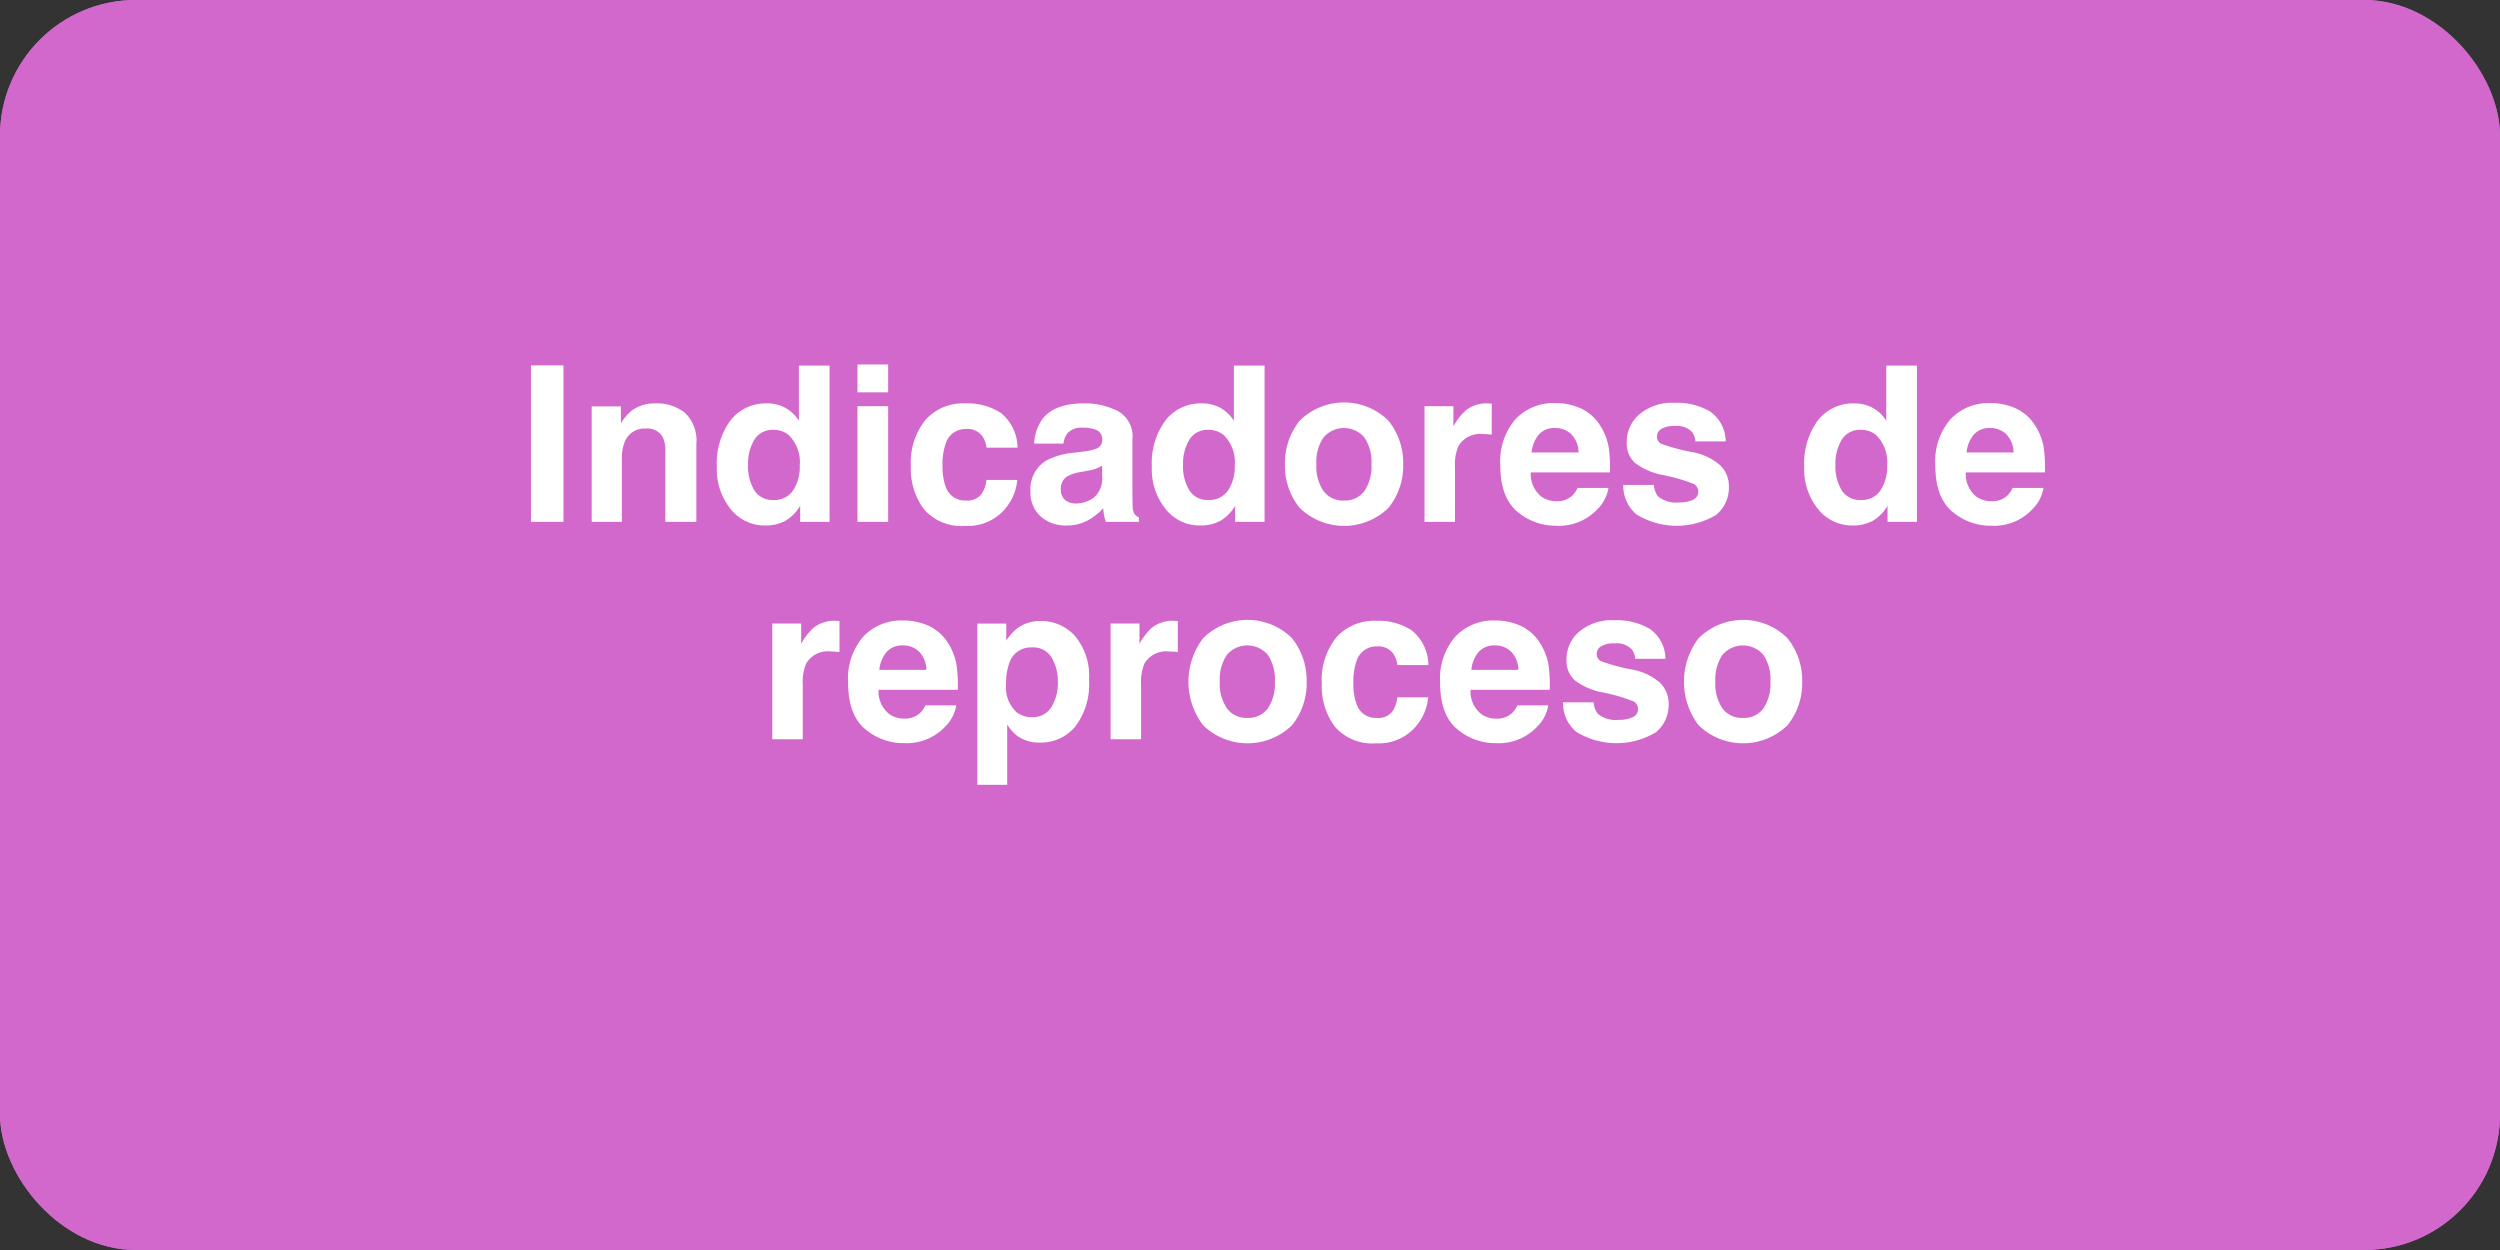 <svg xmlns="http://www.w3.org/2000/svg" width="276" height="138" viewBox="0 0 276 138">
  <rect x="0" y="0" width="276" height="138" fill="#333333" stroke="none"/>
  <g id="Grupo_39118" data-name="Grupo 39118" transform="translate(-572 -3103)">
    <g id="Rectángulo_31685" data-name="Rectángulo 31685" transform="translate(572 3103)" fill="#d268cc" stroke="#d268cc" stroke-width="3">
      <rect width="276" height="138" rx="15" stroke="none"/>
      <rect x="1.5" y="1.5" width="273" height="135" rx="13.5" fill="none"/>
    </g>
    <path id="Trazado_86814" data-name="Trazado 86814" d="M43.944,18H40.359V.727h3.586ZM54.116,4.922a4.931,4.931,0,0,1,3.24,1.037A4.217,4.217,0,0,1,58.616,9.4V18H55.194V10.23a3.545,3.545,0,0,0-.27-1.547A1.9,1.9,0,0,0,53.05,7.7a2.325,2.325,0,0,0-2.332,1.441,4.951,4.951,0,0,0-.328,1.945V18H47.062V5.25h3.223V7.113A5.67,5.67,0,0,1,51.5,5.7,4.235,4.235,0,0,1,54.116,4.922Zm12.293,0a4.12,4.12,0,0,1,2.063.51,4.057,4.057,0,0,1,1.465,1.412V.75h3.387V18H70.077V16.23a4.711,4.711,0,0,1-1.629,1.652,4.573,4.573,0,0,1-2.273.516,4.747,4.747,0,0,1-3.768-1.811,6.953,6.953,0,0,1-1.529-4.646A8,8,0,0,1,62.384,6.8,4.9,4.9,0,0,1,66.409,4.922Zm.727,10.664a2.466,2.466,0,0,0,2.156-1.055,4.66,4.66,0,0,0,.738-2.73,4.188,4.188,0,0,0-1.184-3.352,2.547,2.547,0,0,0-1.687-.609,2.346,2.346,0,0,0-2.15,1.107,5.131,5.131,0,0,0-.686,2.748,5.085,5.085,0,0,0,.7,2.83A2.359,2.359,0,0,0,67.136,15.586ZM79.792,3.7H76.405V.621h3.387ZM76.405,5.227h3.387V18H76.405Zm14.25,4.582a2.964,2.964,0,0,0-.48-1.289,2.014,2.014,0,0,0-1.746-.773A2.3,2.3,0,0,0,86.12,9.422a7.006,7.006,0,0,0-.328,2.367,6.442,6.442,0,0,0,.328,2.262,2.229,2.229,0,0,0,2.25,1.594,1.984,1.984,0,0,0,1.664-.633,3.15,3.15,0,0,0,.6-1.641h3.41a5.587,5.587,0,0,1-1.1,2.883,5.355,5.355,0,0,1-4.652,2.191,5.442,5.442,0,0,1-4.535-1.828A7.4,7.4,0,0,1,82.3,11.871,7.506,7.506,0,0,1,83.905,6.75a5.588,5.588,0,0,1,4.43-1.828A6.67,6.67,0,0,1,92.267,6a5.014,5.014,0,0,1,1.811,3.809Zm12.762,1.98a3.629,3.629,0,0,1-.639.322,5.341,5.341,0,0,1-.885.229l-.75.141a4.843,4.843,0,0,0-1.512.457,1.532,1.532,0,0,0-.773,1.418,1.493,1.493,0,0,0,.475,1.236,1.786,1.786,0,0,0,1.154.381,3.4,3.4,0,0,0,1.986-.633,2.7,2.7,0,0,0,.943-2.309ZM101.39,10.23a5.213,5.213,0,0,0,1.324-.293,1,1,0,0,0,.715-.949,1.126,1.126,0,0,0-.545-1.084,3.4,3.4,0,0,0-1.6-.3,2.084,2.084,0,0,0-1.676.586,2.435,2.435,0,0,0-.469,1.172H95.917a4.9,4.9,0,0,1,.938-2.754q1.324-1.687,4.547-1.687a8.078,8.078,0,0,1,3.727.832,3.194,3.194,0,0,1,1.629,3.141v5.859q0,.609.023,1.477a1.857,1.857,0,0,0,.2.891,1.2,1.2,0,0,0,.492.387V18h-3.633a3.72,3.72,0,0,1-.211-.727q-.059-.34-.094-.773a6.862,6.862,0,0,1-1.594,1.277A4.794,4.794,0,0,1,99.5,18.4a4.191,4.191,0,0,1-2.865-.99A3.532,3.532,0,0,1,95.507,14.6a3.643,3.643,0,0,1,1.816-3.41,8.065,8.065,0,0,1,2.93-.82Zm13.043-5.309a4.12,4.12,0,0,1,2.063.51,4.057,4.057,0,0,1,1.465,1.412V.75h3.387V18H118.1V16.23a4.711,4.711,0,0,1-1.629,1.652,4.573,4.573,0,0,1-2.273.516,4.747,4.747,0,0,1-3.768-1.811,6.953,6.953,0,0,1-1.529-4.646A8,8,0,0,1,110.407,6.8,4.9,4.9,0,0,1,114.433,4.922Zm.727,10.664a2.466,2.466,0,0,0,2.156-1.055,4.66,4.66,0,0,0,.738-2.73,4.188,4.188,0,0,0-1.184-3.352,2.547,2.547,0,0,0-1.687-.609,2.346,2.346,0,0,0-2.15,1.107,5.131,5.131,0,0,0-.686,2.748,5.085,5.085,0,0,0,.7,2.83A2.359,2.359,0,0,0,115.159,15.586Zm14.953.059a2.647,2.647,0,0,0,2.25-1.043,4.852,4.852,0,0,0,.785-2.965,4.825,4.825,0,0,0-.785-2.959,2.966,2.966,0,0,0-4.506,0,4.8,4.8,0,0,0-.791,2.959,4.826,4.826,0,0,0,.791,2.965A2.663,2.663,0,0,0,130.112,15.645Zm6.539-4.008a7.4,7.4,0,0,1-1.617,4.811,7.032,7.032,0,0,1-9.82,0,7.4,7.4,0,0,1-1.617-4.811,7.454,7.454,0,0,1,1.617-4.793,6.96,6.96,0,0,1,9.82,0A7.454,7.454,0,0,1,136.652,11.637Zm9.328-6.715q.094,0,.158.006t.287.018V8.367q-.316-.035-.562-.047t-.4-.012a2.77,2.77,0,0,0-2.707,1.313,5.106,5.106,0,0,0-.387,2.273V18h-3.363V5.227h3.188V7.453a7.061,7.061,0,0,1,1.348-1.746A3.669,3.669,0,0,1,145.98,4.922Zm7.441,2.719a2.268,2.268,0,0,0-1.8.727,3.627,3.627,0,0,0-.8,1.969h5.191a2.907,2.907,0,0,0-.8-2.01A2.493,2.493,0,0,0,153.421,7.641Zm0-2.754a6.694,6.694,0,0,1,2.871.6A5.03,5.03,0,0,1,158.4,7.371a6.437,6.437,0,0,1,.973,2.637,17.028,17.028,0,0,1,.105,2.531h-8.742a3.174,3.174,0,0,0,1.207,2.7,2.843,2.843,0,0,0,1.664.48,2.4,2.4,0,0,0,1.676-.586,2.783,2.783,0,0,0,.621-.879h3.41a4.237,4.237,0,0,1-1.184,2.309,5.8,5.8,0,0,1-4.594,1.863,6.478,6.478,0,0,1-4.3-1.57q-1.863-1.57-1.863-5.109a7.1,7.1,0,0,1,1.682-5.086A5.75,5.75,0,0,1,153.421,4.887Zm10.91,9.035a2.23,2.23,0,0,0,.457,1.266,3.09,3.09,0,0,0,2.3.668,3.5,3.5,0,0,0,1.564-.293.983.983,0,0,0,.111-1.734,19.069,19.069,0,0,0-3.48-1.008,7.249,7.249,0,0,1-3.059-1.348,2.922,2.922,0,0,1-.891-2.3,3.984,3.984,0,0,1,1.389-3.041,5.577,5.577,0,0,1,3.908-1.271,7.17,7.17,0,0,1,3.9.955,4.091,4.091,0,0,1,1.729,3.3h-3.34a1.976,1.976,0,0,0-.363-1.02,2.286,2.286,0,0,0-1.875-.68,2.694,2.694,0,0,0-1.553.34.978.978,0,0,0-.463.8.872.872,0,0,0,.492.832,21.307,21.307,0,0,0,3.48.926,6.393,6.393,0,0,1,2.988,1.418,3.219,3.219,0,0,1,.984,2.4,3.882,3.882,0,0,1-1.412,3.1,8.472,8.472,0,0,1-8.812-.07,4.137,4.137,0,0,1-1.436-3.24Zm22.125-9a4.12,4.12,0,0,1,2.063.51,4.057,4.057,0,0,1,1.465,1.412V.75h3.387V18h-3.246V16.23a4.711,4.711,0,0,1-1.629,1.652,4.573,4.573,0,0,1-2.273.516,4.747,4.747,0,0,1-3.768-1.811,6.953,6.953,0,0,1-1.529-4.646A8,8,0,0,1,182.431,6.8,4.9,4.9,0,0,1,186.456,4.922Zm.727,10.664a2.466,2.466,0,0,0,2.156-1.055,4.66,4.66,0,0,0,.738-2.73,4.188,4.188,0,0,0-1.184-3.352,2.547,2.547,0,0,0-1.687-.609,2.346,2.346,0,0,0-2.15,1.107,5.131,5.131,0,0,0-.686,2.748,5.085,5.085,0,0,0,.7,2.83A2.359,2.359,0,0,0,187.183,15.586Zm14.262-7.945a2.268,2.268,0,0,0-1.8.727,3.627,3.627,0,0,0-.8,1.969h5.191a2.907,2.907,0,0,0-.8-2.01A2.493,2.493,0,0,0,201.444,7.641Zm0-2.754a6.694,6.694,0,0,1,2.871.6,5.03,5.03,0,0,1,2.109,1.887,6.437,6.437,0,0,1,.973,2.637,17.028,17.028,0,0,1,.105,2.531h-8.742a3.174,3.174,0,0,0,1.207,2.7,2.843,2.843,0,0,0,1.664.48,2.4,2.4,0,0,0,1.676-.586,2.783,2.783,0,0,0,.621-.879h3.41a4.237,4.237,0,0,1-1.184,2.309,5.8,5.8,0,0,1-4.594,1.863,6.478,6.478,0,0,1-4.3-1.57q-1.863-1.57-1.863-5.109a7.1,7.1,0,0,1,1.682-5.086A5.75,5.75,0,0,1,201.444,4.887ZM73.974,28.922q.094,0,.158.006t.287.018v3.422q-.316-.035-.562-.047t-.4-.012a2.77,2.77,0,0,0-2.707,1.313,5.106,5.106,0,0,0-.387,2.273V42H67V29.227h3.188v2.227a7.061,7.061,0,0,1,1.348-1.746A3.669,3.669,0,0,1,73.974,28.922Zm7.441,2.719a2.268,2.268,0,0,0-1.8.727,3.627,3.627,0,0,0-.8,1.969h5.191a2.907,2.907,0,0,0-.8-2.01A2.493,2.493,0,0,0,81.415,31.641Zm0-2.754a6.694,6.694,0,0,1,2.871.6A5.03,5.03,0,0,1,86.4,31.371a6.437,6.437,0,0,1,.973,2.637,17.028,17.028,0,0,1,.105,2.531H78.732a3.174,3.174,0,0,0,1.207,2.7,2.843,2.843,0,0,0,1.664.48,2.4,2.4,0,0,0,1.676-.586,2.783,2.783,0,0,0,.621-.879h3.41a4.237,4.237,0,0,1-1.184,2.309,5.8,5.8,0,0,1-4.594,1.863,6.478,6.478,0,0,1-4.3-1.57q-1.863-1.57-1.863-5.109a7.1,7.1,0,0,1,1.682-5.086A5.75,5.75,0,0,1,81.415,28.887Zm17.109,6.727A5.027,5.027,0,0,0,97.851,33a2.346,2.346,0,0,0-2.186-1.137,2.487,2.487,0,0,0-2.5,1.723,6.534,6.534,0,0,0-.352,2.32A3.7,3.7,0,0,0,94,39.035a2.7,2.7,0,0,0,1.664.527,2.411,2.411,0,0,0,2.127-1.078A5.028,5.028,0,0,0,98.525,35.613Zm-1.9-6.668a5,5,0,0,1,3.791,1.652,6.837,6.837,0,0,1,1.553,4.852,7.7,7.7,0,0,1-1.518,5.145,4.913,4.913,0,0,1-3.908,1.77,4.079,4.079,0,0,1-2.531-.762,4.911,4.911,0,0,1-1.078-1.23v6.656h-3.3v-17.8h3.2v1.887A5.362,5.362,0,0,1,93.978,29.8,4.22,4.22,0,0,1,96.626,28.945Zm14.7-.023q.094,0,.158.006t.287.018v3.422q-.316-.035-.562-.047t-.4-.012a2.77,2.77,0,0,0-2.707,1.313,5.106,5.106,0,0,0-.387,2.273V42h-3.363V29.227h3.188v2.227a7.061,7.061,0,0,1,1.348-1.746A3.669,3.669,0,0,1,111.321,28.922Zm8.133,10.723A2.647,2.647,0,0,0,121.7,38.6a4.852,4.852,0,0,0,.785-2.965,4.825,4.825,0,0,0-.785-2.959,2.966,2.966,0,0,0-4.506,0,4.8,4.8,0,0,0-.791,2.959A4.826,4.826,0,0,0,117.2,38.6,2.663,2.663,0,0,0,119.454,39.645Zm6.539-4.008a7.4,7.4,0,0,1-1.617,4.811,7.032,7.032,0,0,1-9.82,0,7.937,7.937,0,0,1,0-9.6,6.96,6.96,0,0,1,9.82,0A7.454,7.454,0,0,1,125.993,35.637Zm10.02-1.828a2.964,2.964,0,0,0-.48-1.289,2.014,2.014,0,0,0-1.746-.773,2.3,2.3,0,0,0-2.309,1.676,7.006,7.006,0,0,0-.328,2.367,6.442,6.442,0,0,0,.328,2.262,2.229,2.229,0,0,0,2.25,1.594,1.984,1.984,0,0,0,1.664-.633,3.15,3.15,0,0,0,.6-1.641h3.41a5.587,5.587,0,0,1-1.1,2.883,5.355,5.355,0,0,1-4.652,2.191,5.442,5.442,0,0,1-4.535-1.828,7.4,7.4,0,0,1-1.453-4.746,7.506,7.506,0,0,1,1.605-5.121,5.588,5.588,0,0,1,4.43-1.828A6.67,6.67,0,0,1,137.624,30a5.014,5.014,0,0,1,1.811,3.809Zm10.758-2.168a2.268,2.268,0,0,0-1.8.727,3.627,3.627,0,0,0-.8,1.969h5.191a2.907,2.907,0,0,0-.8-2.01A2.493,2.493,0,0,0,146.771,31.641Zm0-2.754a6.694,6.694,0,0,1,2.871.6,5.03,5.03,0,0,1,2.109,1.887,6.437,6.437,0,0,1,.973,2.637,17.028,17.028,0,0,1,.105,2.531h-8.742a3.174,3.174,0,0,0,1.207,2.7,2.843,2.843,0,0,0,1.664.48,2.4,2.4,0,0,0,1.676-.586,2.783,2.783,0,0,0,.621-.879h3.41a4.237,4.237,0,0,1-1.184,2.309,5.8,5.8,0,0,1-4.594,1.863,6.478,6.478,0,0,1-4.3-1.57q-1.863-1.57-1.863-5.109a7.1,7.1,0,0,1,1.682-5.086A5.75,5.75,0,0,1,146.771,28.887Zm10.91,9.035a2.23,2.23,0,0,0,.457,1.266,3.09,3.09,0,0,0,2.3.668A3.5,3.5,0,0,0,162,39.563a.983.983,0,0,0,.111-1.734,19.069,19.069,0,0,0-3.48-1.008,7.249,7.249,0,0,1-3.059-1.348,2.922,2.922,0,0,1-.891-2.3,3.984,3.984,0,0,1,1.389-3.041,5.577,5.577,0,0,1,3.908-1.271,7.17,7.17,0,0,1,3.9.955,4.091,4.091,0,0,1,1.729,3.3h-3.34a1.976,1.976,0,0,0-.363-1.02,2.286,2.286,0,0,0-1.875-.68,2.694,2.694,0,0,0-1.553.34.978.978,0,0,0-.463.8.872.872,0,0,0,.492.832,21.307,21.307,0,0,0,3.48.926,6.393,6.393,0,0,1,2.988,1.418,3.219,3.219,0,0,1,.984,2.4,3.882,3.882,0,0,1-1.412,3.1,8.472,8.472,0,0,1-8.812-.07,4.137,4.137,0,0,1-1.436-3.24Zm16.477,1.723a2.647,2.647,0,0,0,2.25-1.043,4.852,4.852,0,0,0,.785-2.965,4.825,4.825,0,0,0-.785-2.959,2.966,2.966,0,0,0-4.506,0,4.8,4.8,0,0,0-.791,2.959A4.826,4.826,0,0,0,171.9,38.6,2.663,2.663,0,0,0,174.157,39.645Zm6.539-4.008a7.4,7.4,0,0,1-1.617,4.811,7.032,7.032,0,0,1-9.82,0,7.937,7.937,0,0,1,0-9.6,6.96,6.96,0,0,1,9.82,0A7.454,7.454,0,0,1,180.7,35.637Z" transform="translate(590.261 3142.614)" fill="#fff"/>
  </g>
</svg>

